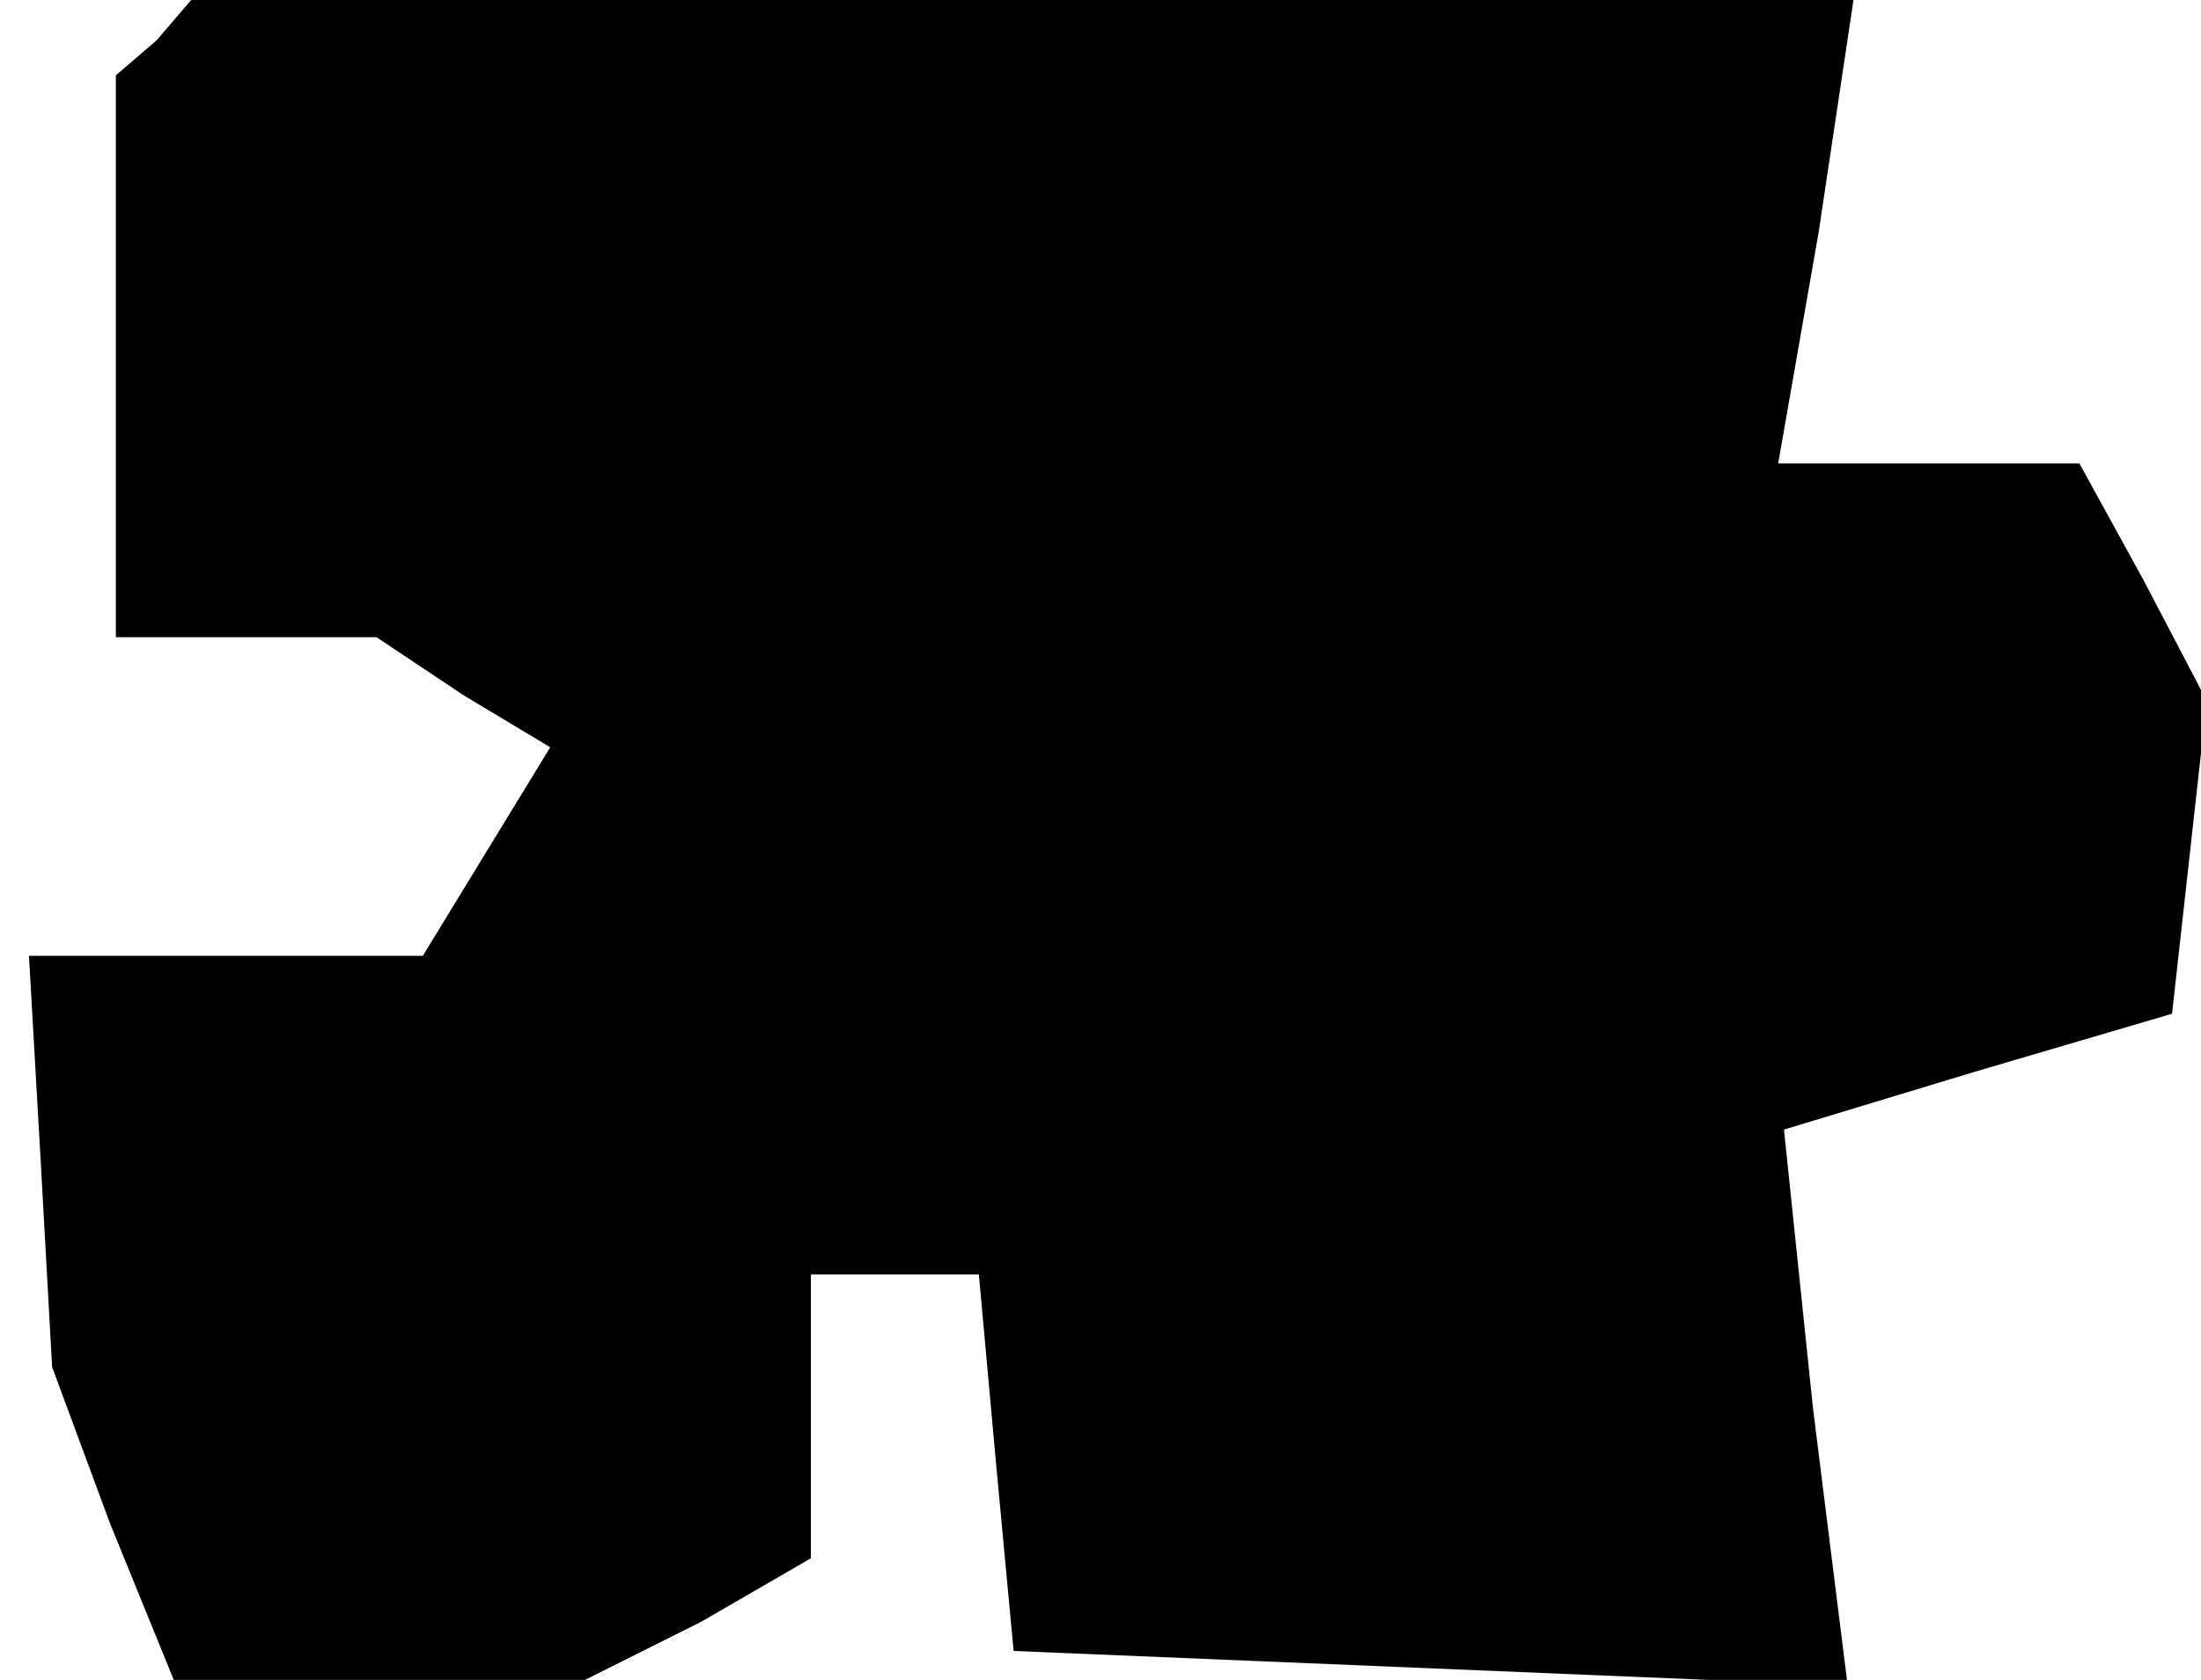 <?xml version="1.0" standalone="no"?>
<!DOCTYPE svg PUBLIC "-//W3C//DTD SVG 20010904//EN"
 "http://www.w3.org/TR/2001/REC-SVG-20010904/DTD/svg10.dtd">
<svg version="1.0" xmlns="http://www.w3.org/2000/svg"
 width="38pt" height="29pt" viewBox="0 0 38 29"
 preserveAspectRatio="xMidYMid meet">
<g transform="translate(0,29) scale(0.1,-0.1)"
fill="#000000" stroke="none">
<path d="M27 283 l-7 -6 0 -49 0 -48 23 0 22 0 15 -10 15 -9 -11 -18 -11 -18
-34 0 -34 0 2 -35 2 -36 10 -27 11 -27 35 0 36 0 20 10 19 11 0 24 0 25 14 0
15 0 3 -33 3 -32 72 -3 72 -3 -6 48 -5 48 33 10 34 10 3 27 3 27 -11 21 -11
20 -26 0 -26 0 7 40 6 40 -143 0 -144 0 -6 -7z"/>
</g>
</svg>
